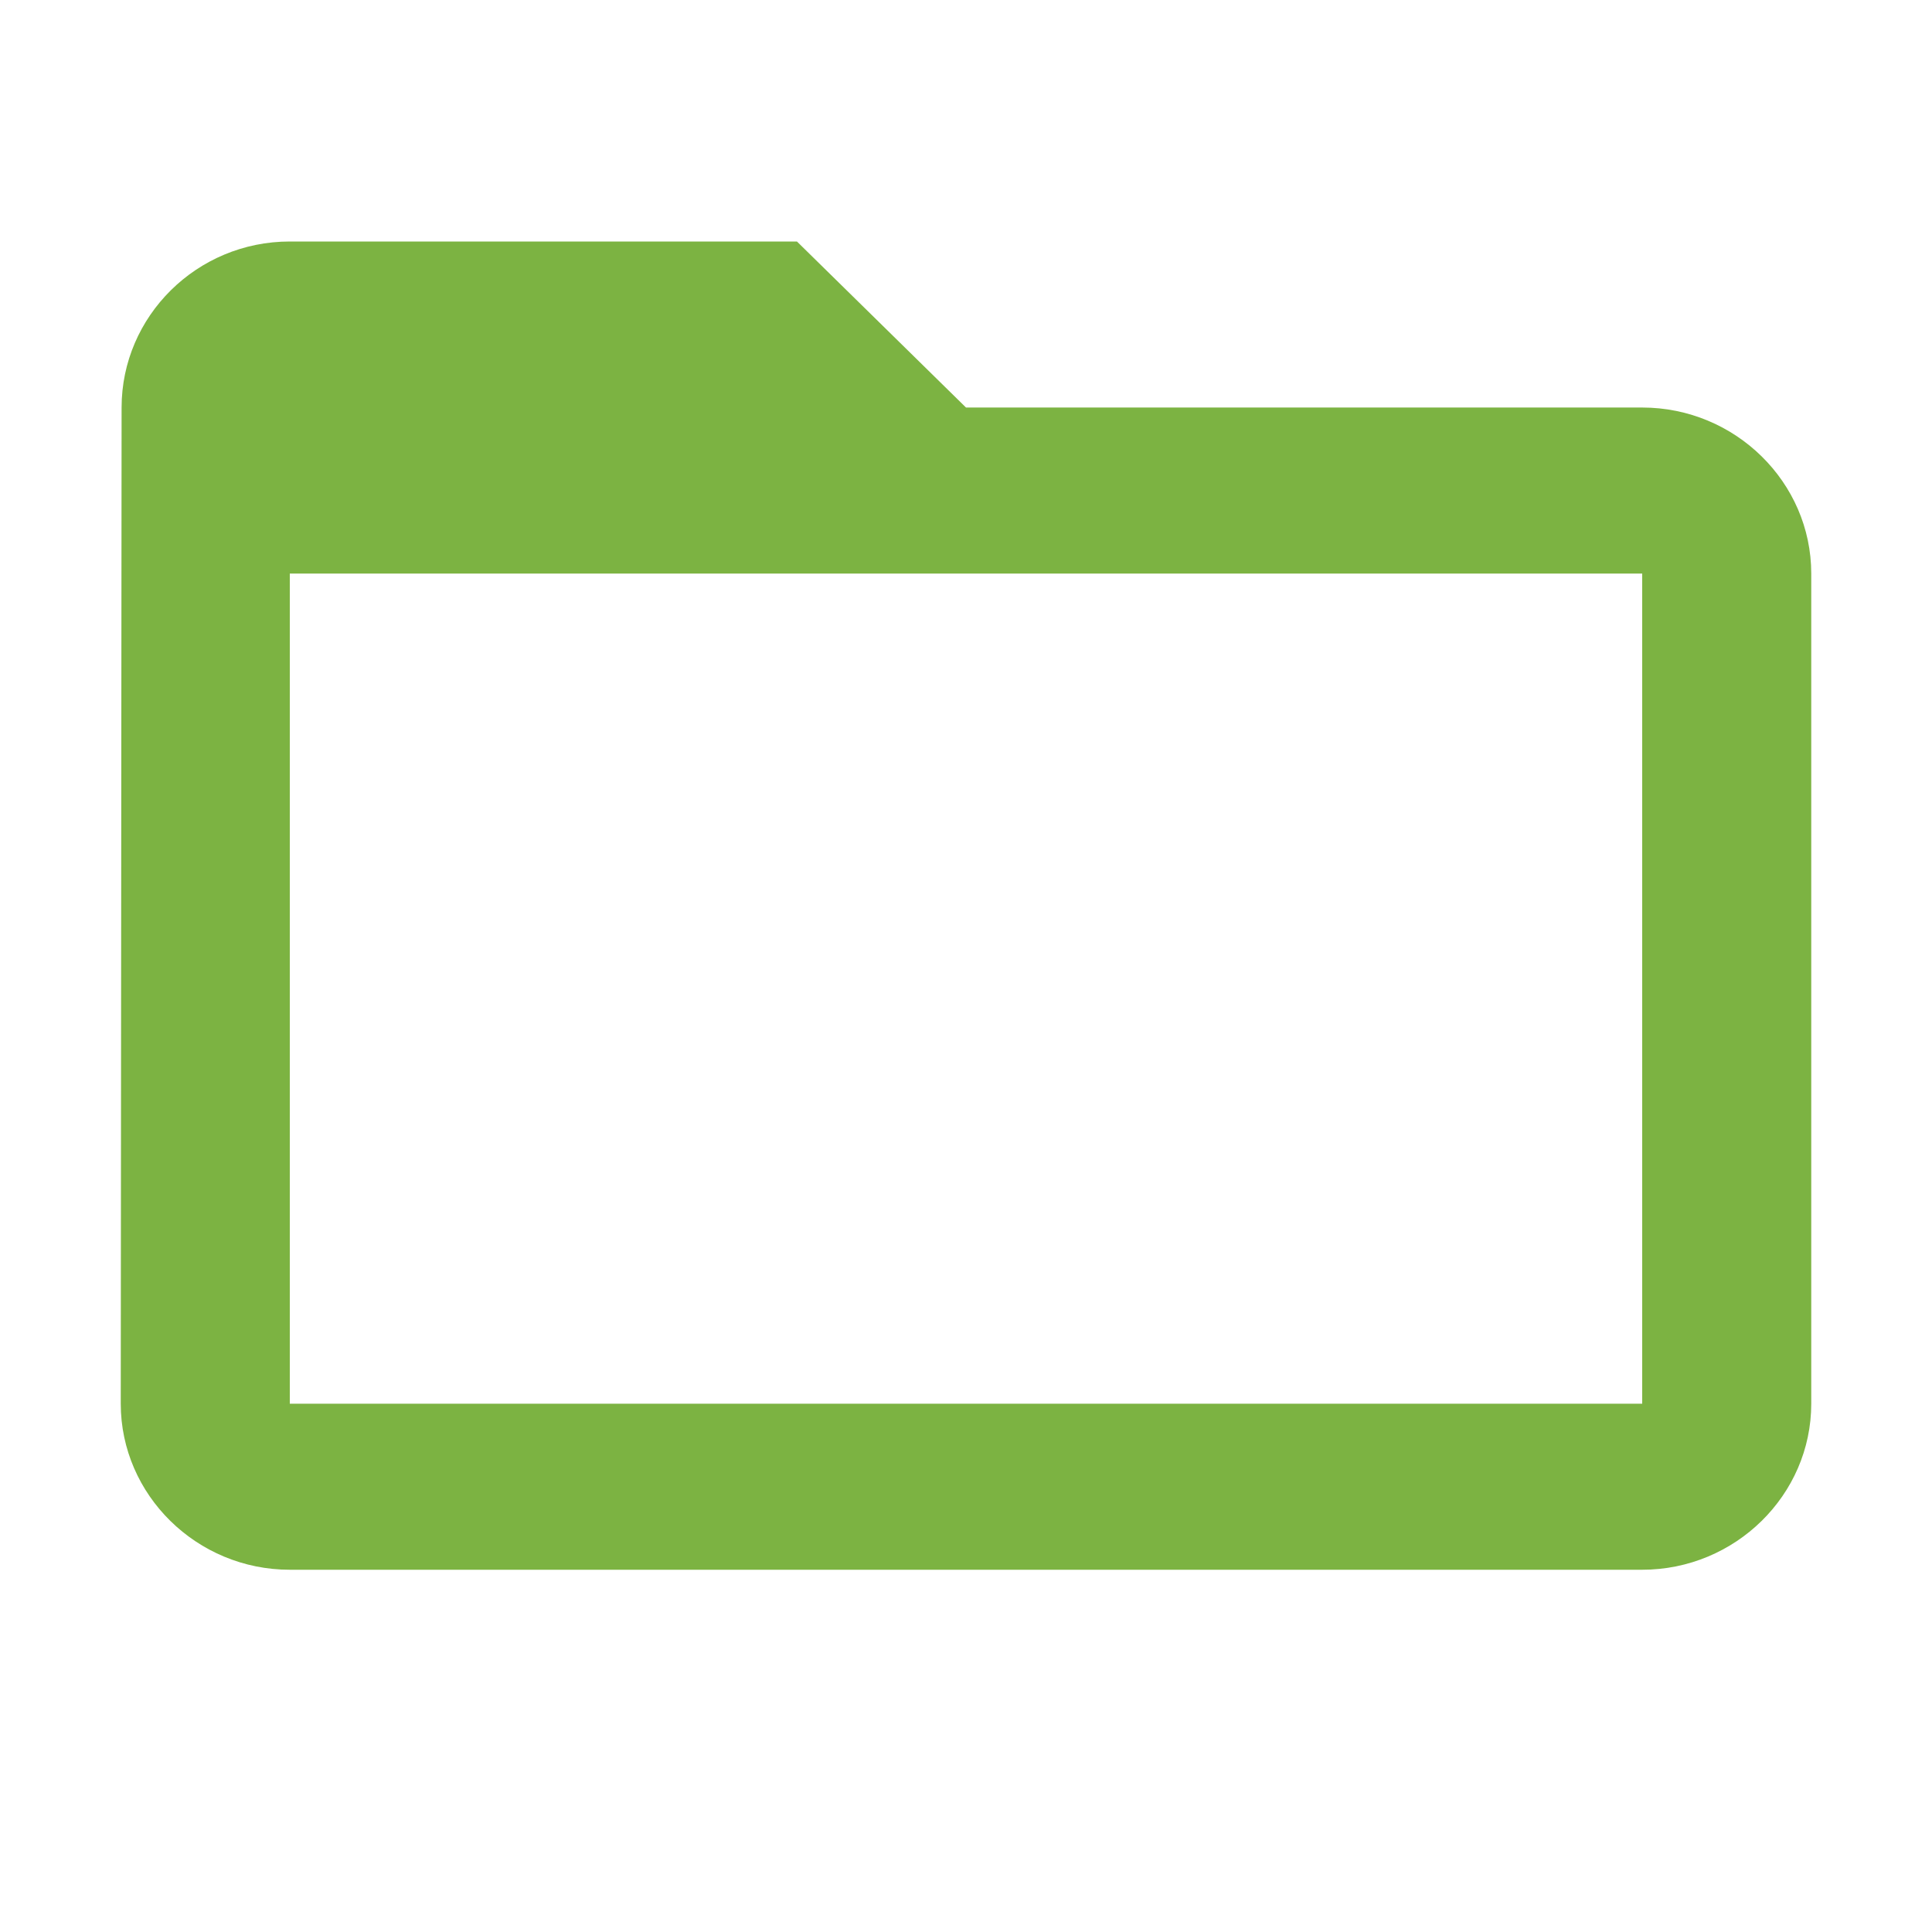 <svg width="16" height="16" fill="none" xmlns="http://www.w3.org/2000/svg"><path d="M13.6 3.375H8L6.6 2H2.4c-.77 0-1.393.619-1.393 1.375L1 11.625C1 12.381 1.63 13 2.4 13h11.2c.77 0 1.4-.619 1.4-1.375V4.75c0-.756-.63-1.375-1.4-1.375zm0 8.25H2.4V4.75h11.2v6.875z" fill="#7CB342"/></svg>